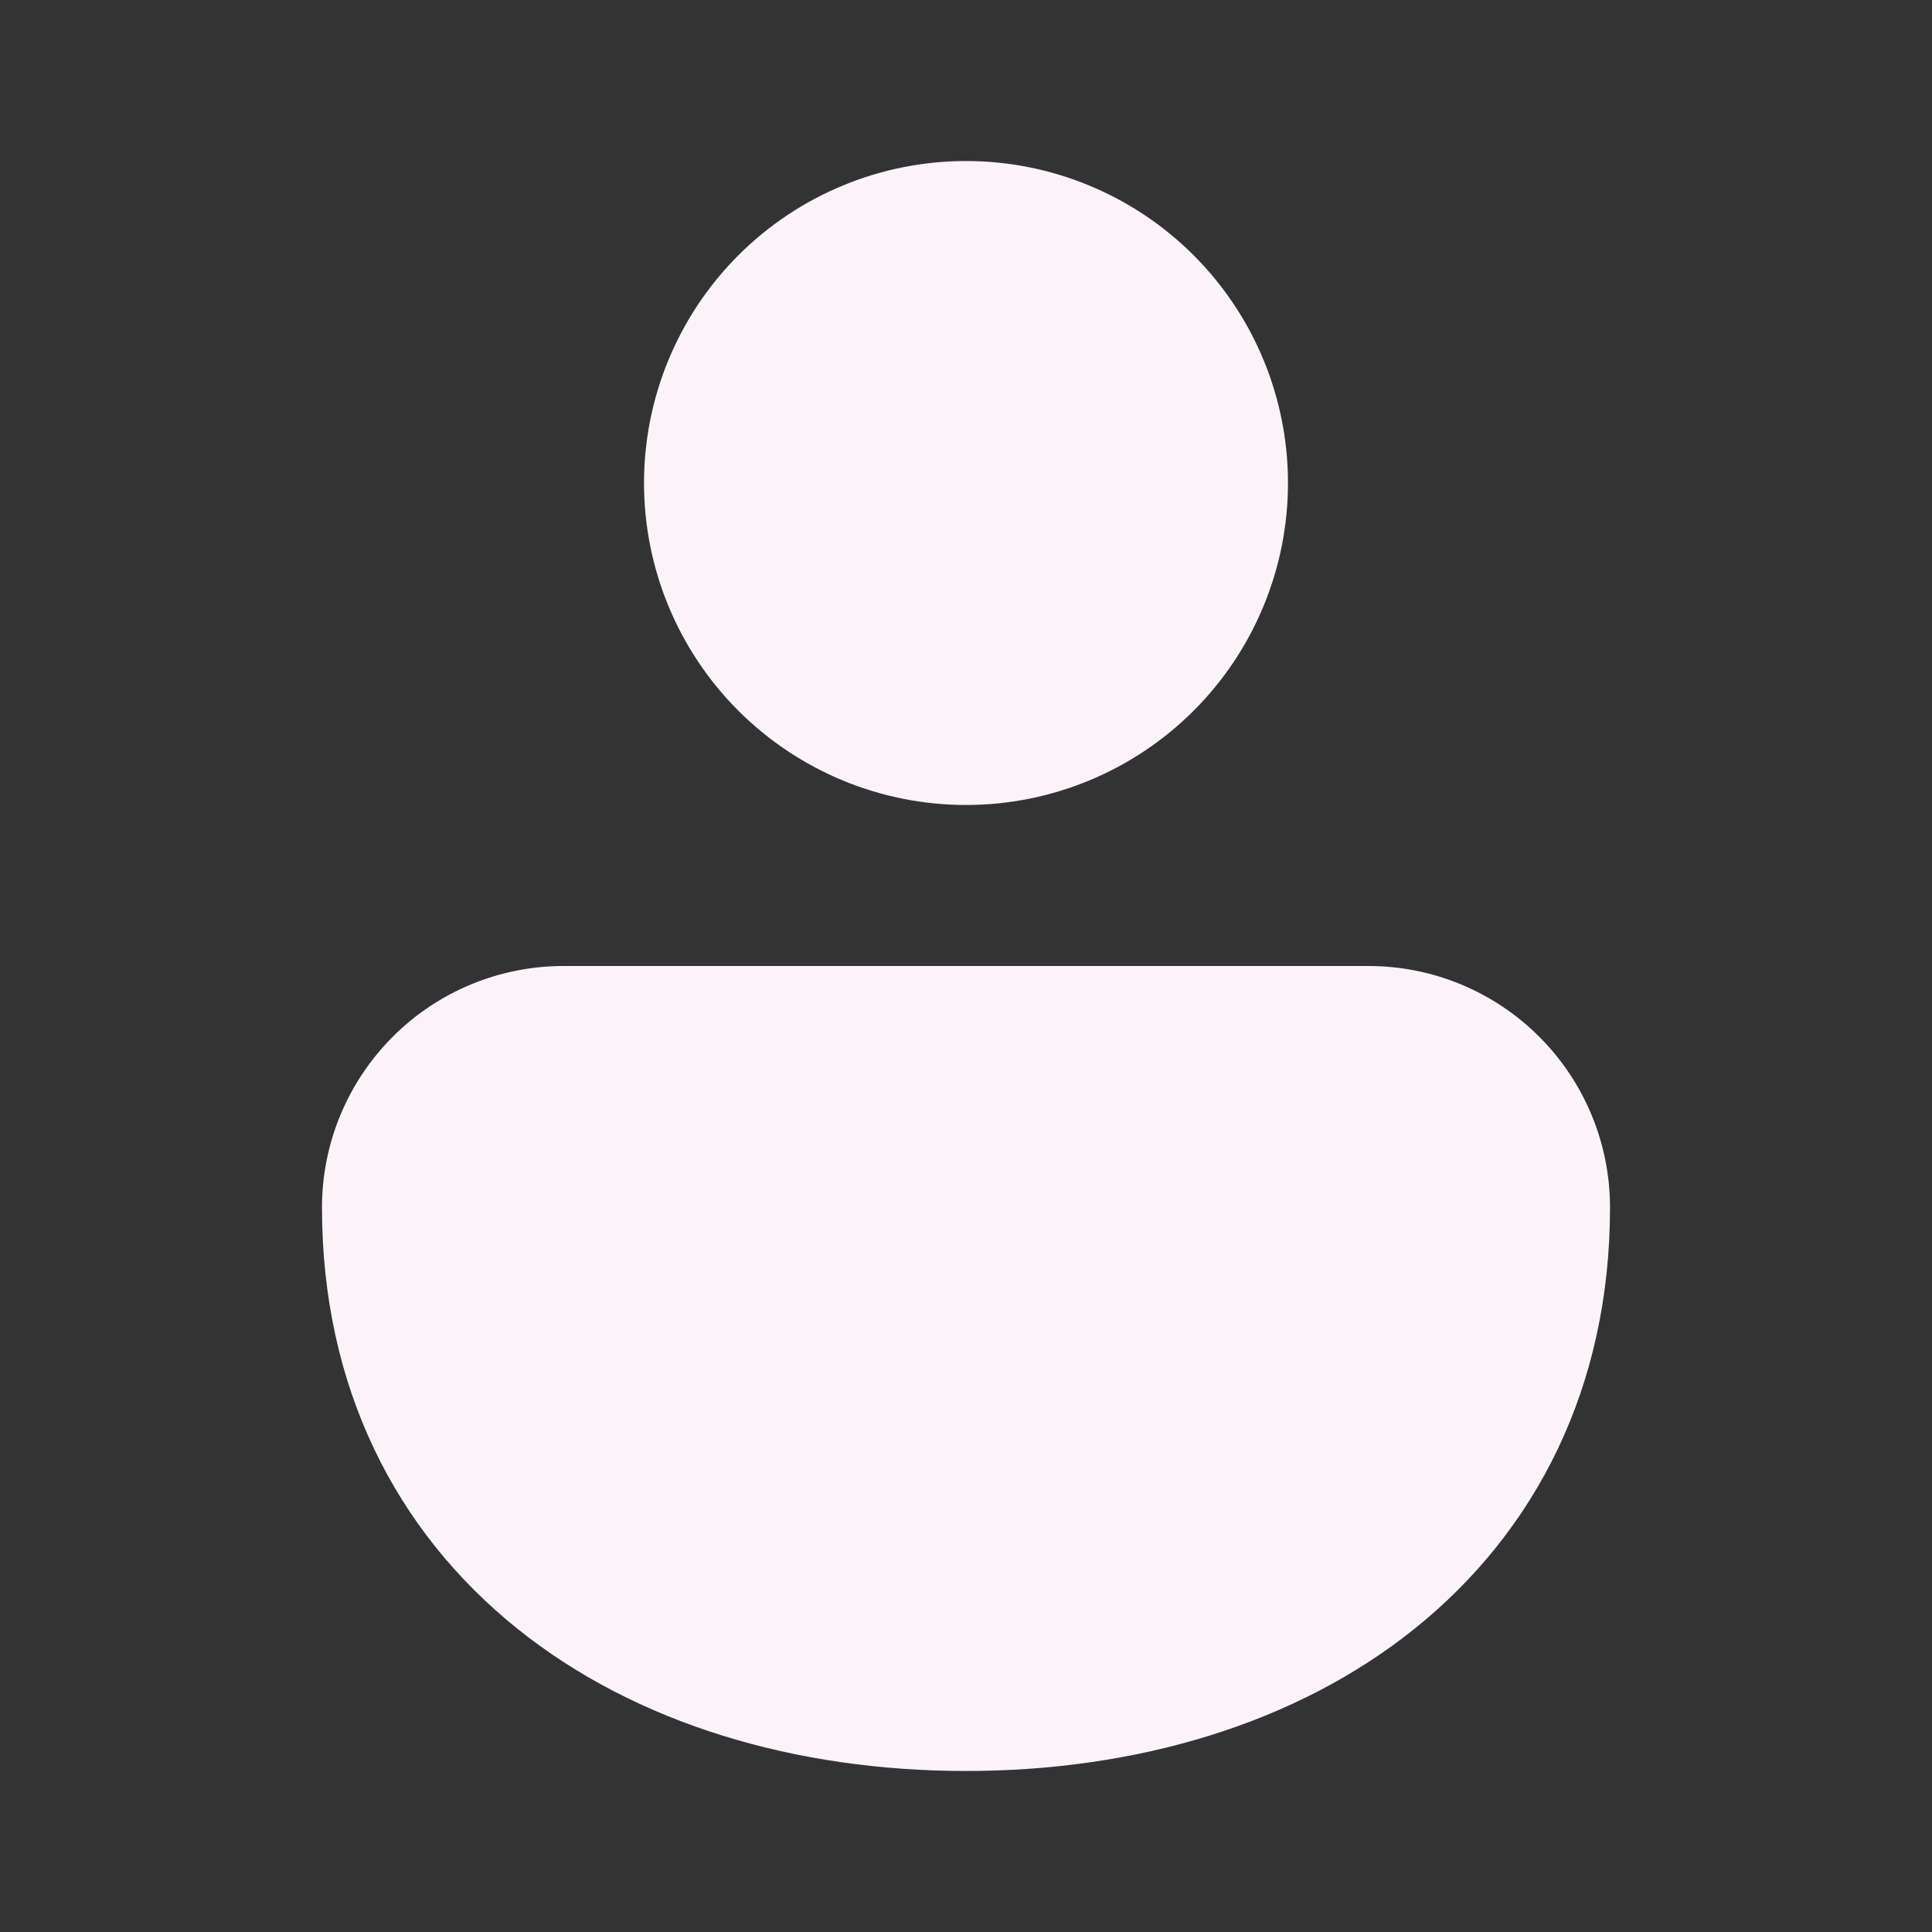 <svg width="32" height="32" viewBox="0 0 32 32" fill="none" xmlns="http://www.w3.org/2000/svg">
<rect x="0" y="0" width="32" height="32" fill="#333333" stroke="none"/>
<path d="M16 2.667C14.586 2.667 13.229 3.229 12.229 4.229C11.229 5.229 10.667 6.586 10.667 8C10.667 9.415 11.229 10.771 12.229 11.771C13.229 12.771 14.586 13.333 16 13.333C17.415 13.333 18.771 12.771 19.771 11.771C20.771 10.771 21.333 9.415 21.333 8C21.333 6.586 20.771 5.229 19.771 4.229C18.771 3.229 17.415 2.667 16 2.667Z" fill="#FCF3F9"/>
<path d="M22.667 16H9.333C8.273 16 7.255 16.421 6.505 17.172C5.755 17.922 5.333 18.939 5.333 20C5.333 22.976 6.557 25.36 8.565 26.973C10.541 28.56 13.192 29.333 16 29.333C18.808 29.333 21.459 28.56 23.435 26.973C25.44 25.36 26.667 22.976 26.667 20C26.667 18.939 26.245 17.922 25.495 17.172C24.745 16.421 23.728 16 22.667 16Z" fill="#FCF3F9"/>
</svg>

